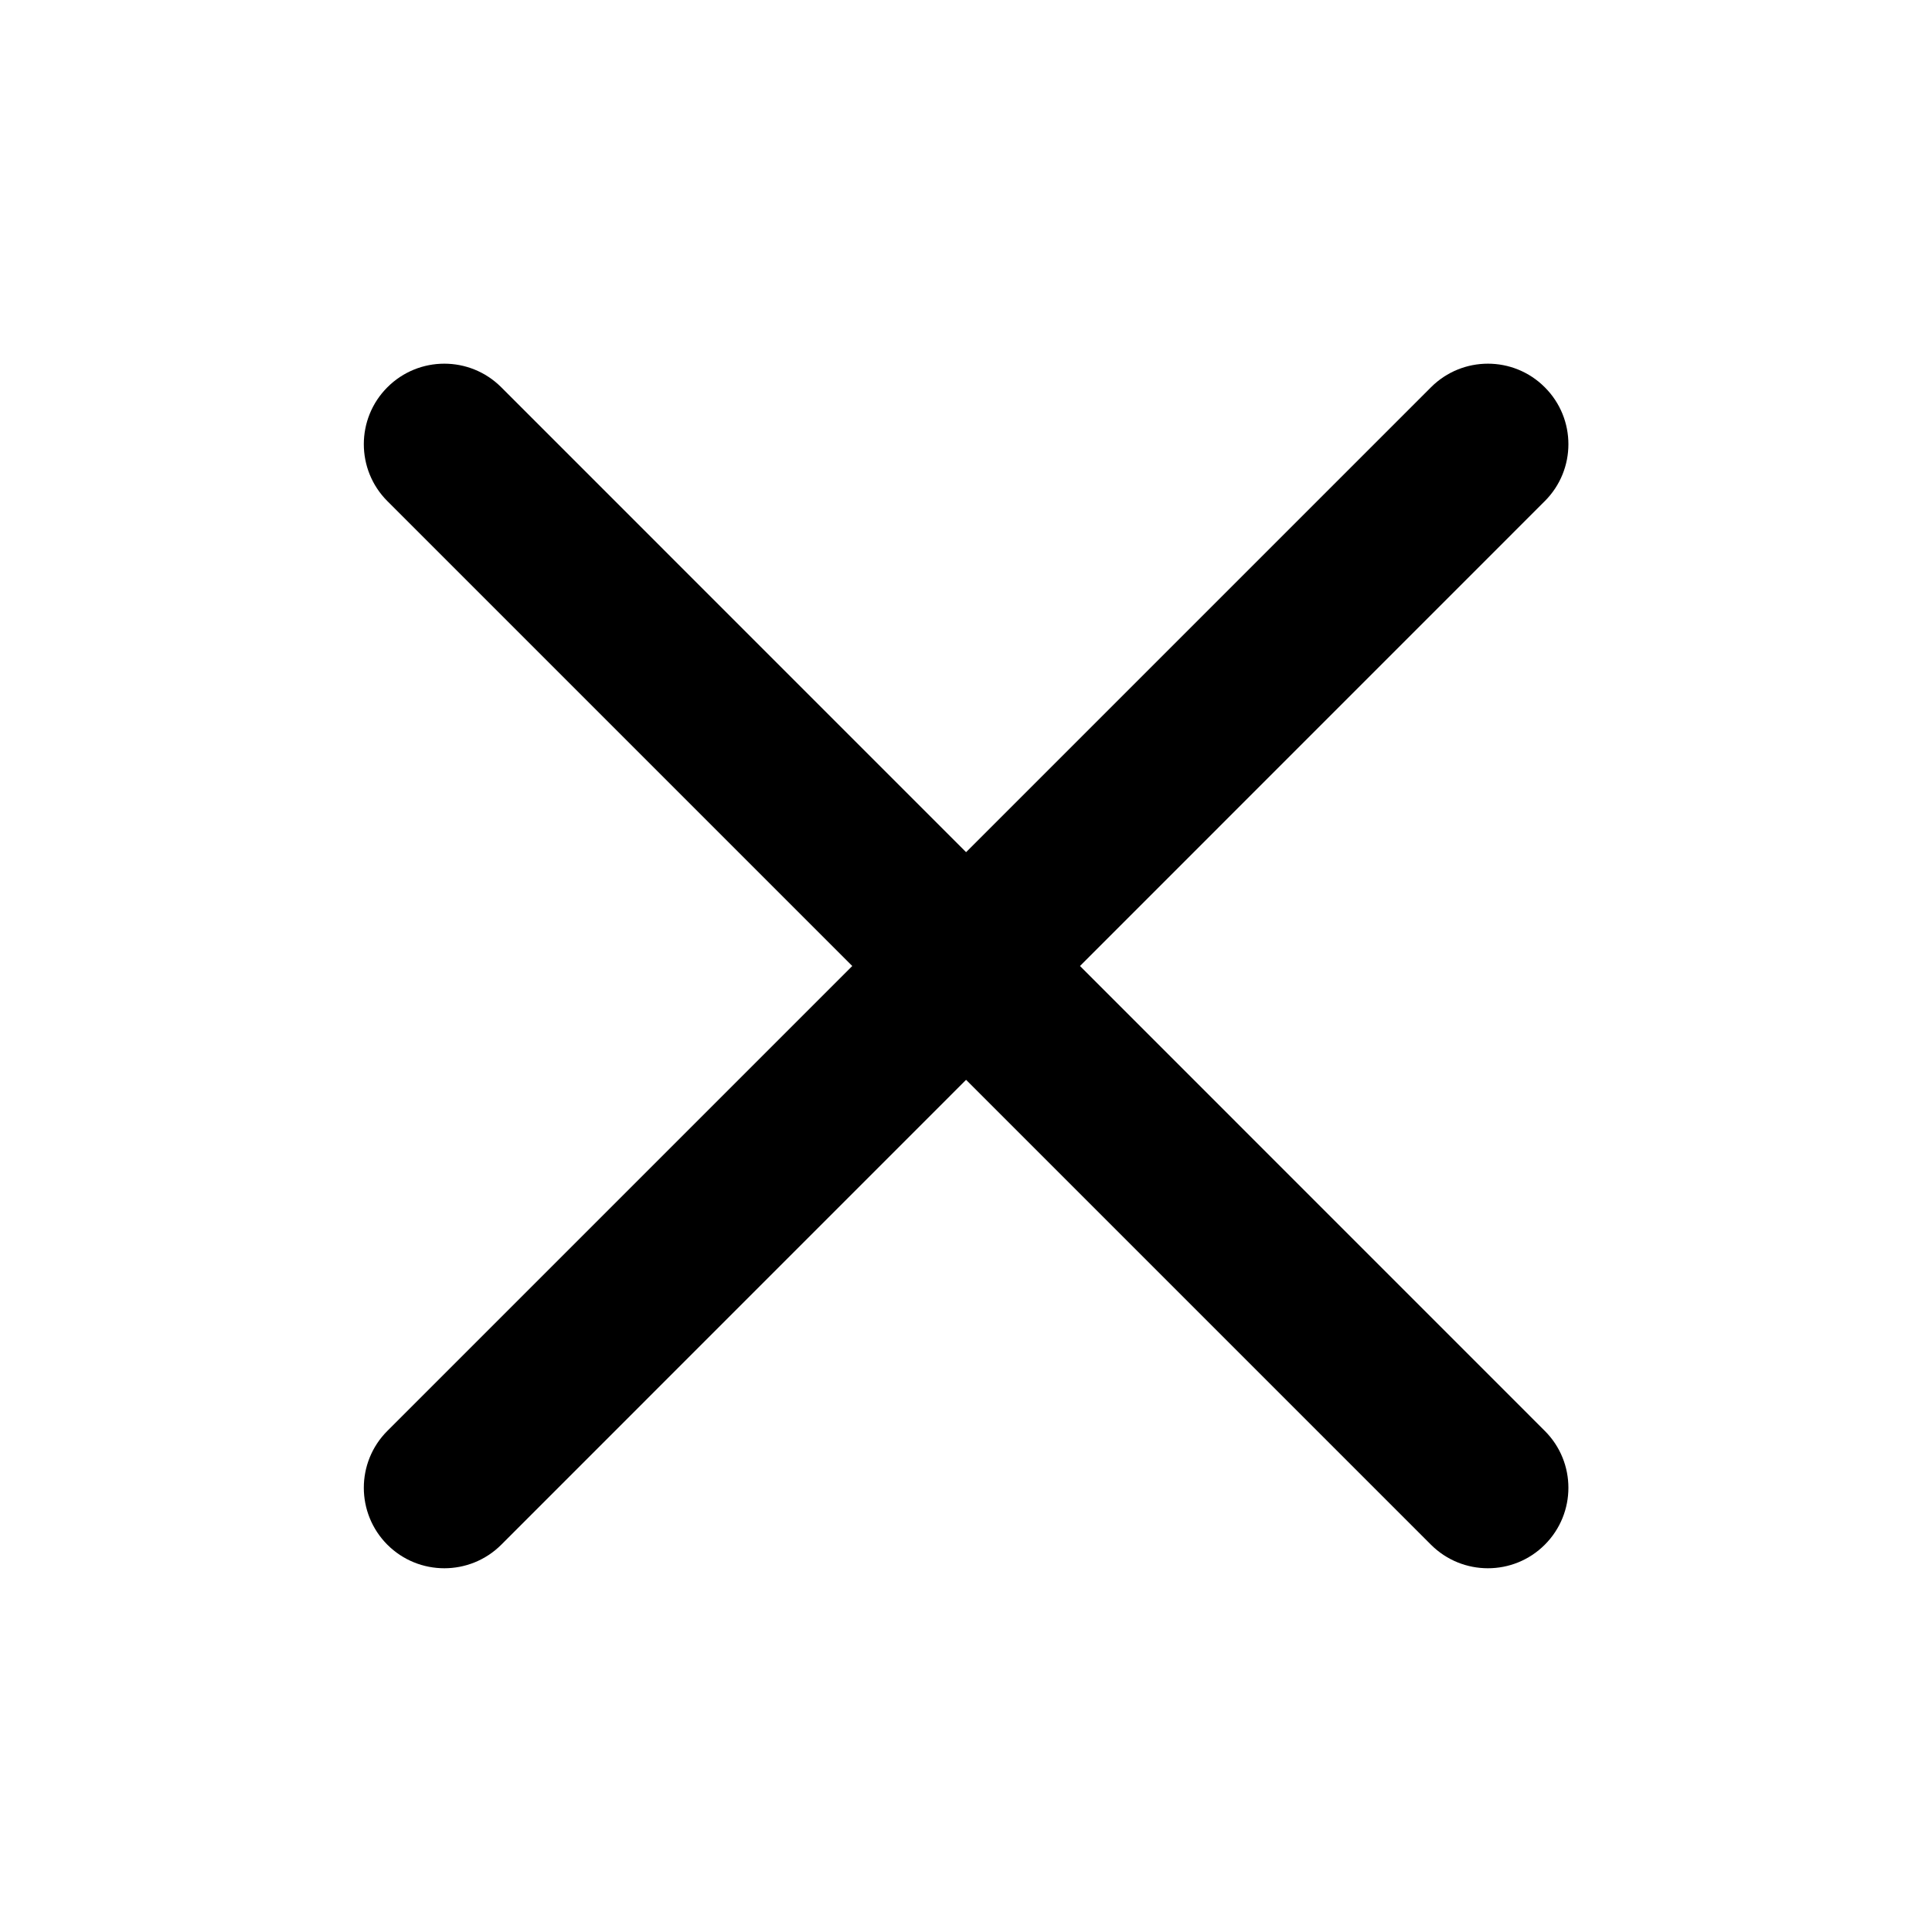 <svg viewBox="0 0 24 24" xmlns="http://www.w3.org/2000/svg">
<path d="M6.227 4.811C5.836 4.42 5.203 4.42 4.812 4.811C4.422 5.201 4.422 5.835 4.812 6.225L10.587 12L4.812 17.775C4.422 18.165 4.422 18.798 4.812 19.189C5.203 19.579 5.836 19.579 6.227 19.189L12.001 13.414L17.776 19.189C18.167 19.579 18.8 19.579 19.19 19.189C19.581 18.798 19.581 18.165 19.19 17.775L13.416 12L19.19 6.225C19.581 5.835 19.581 5.201 19.19 4.811C18.8 4.42 18.167 4.42 17.776 4.811L12.001 10.586L6.227 4.811Z"/>
</svg>
